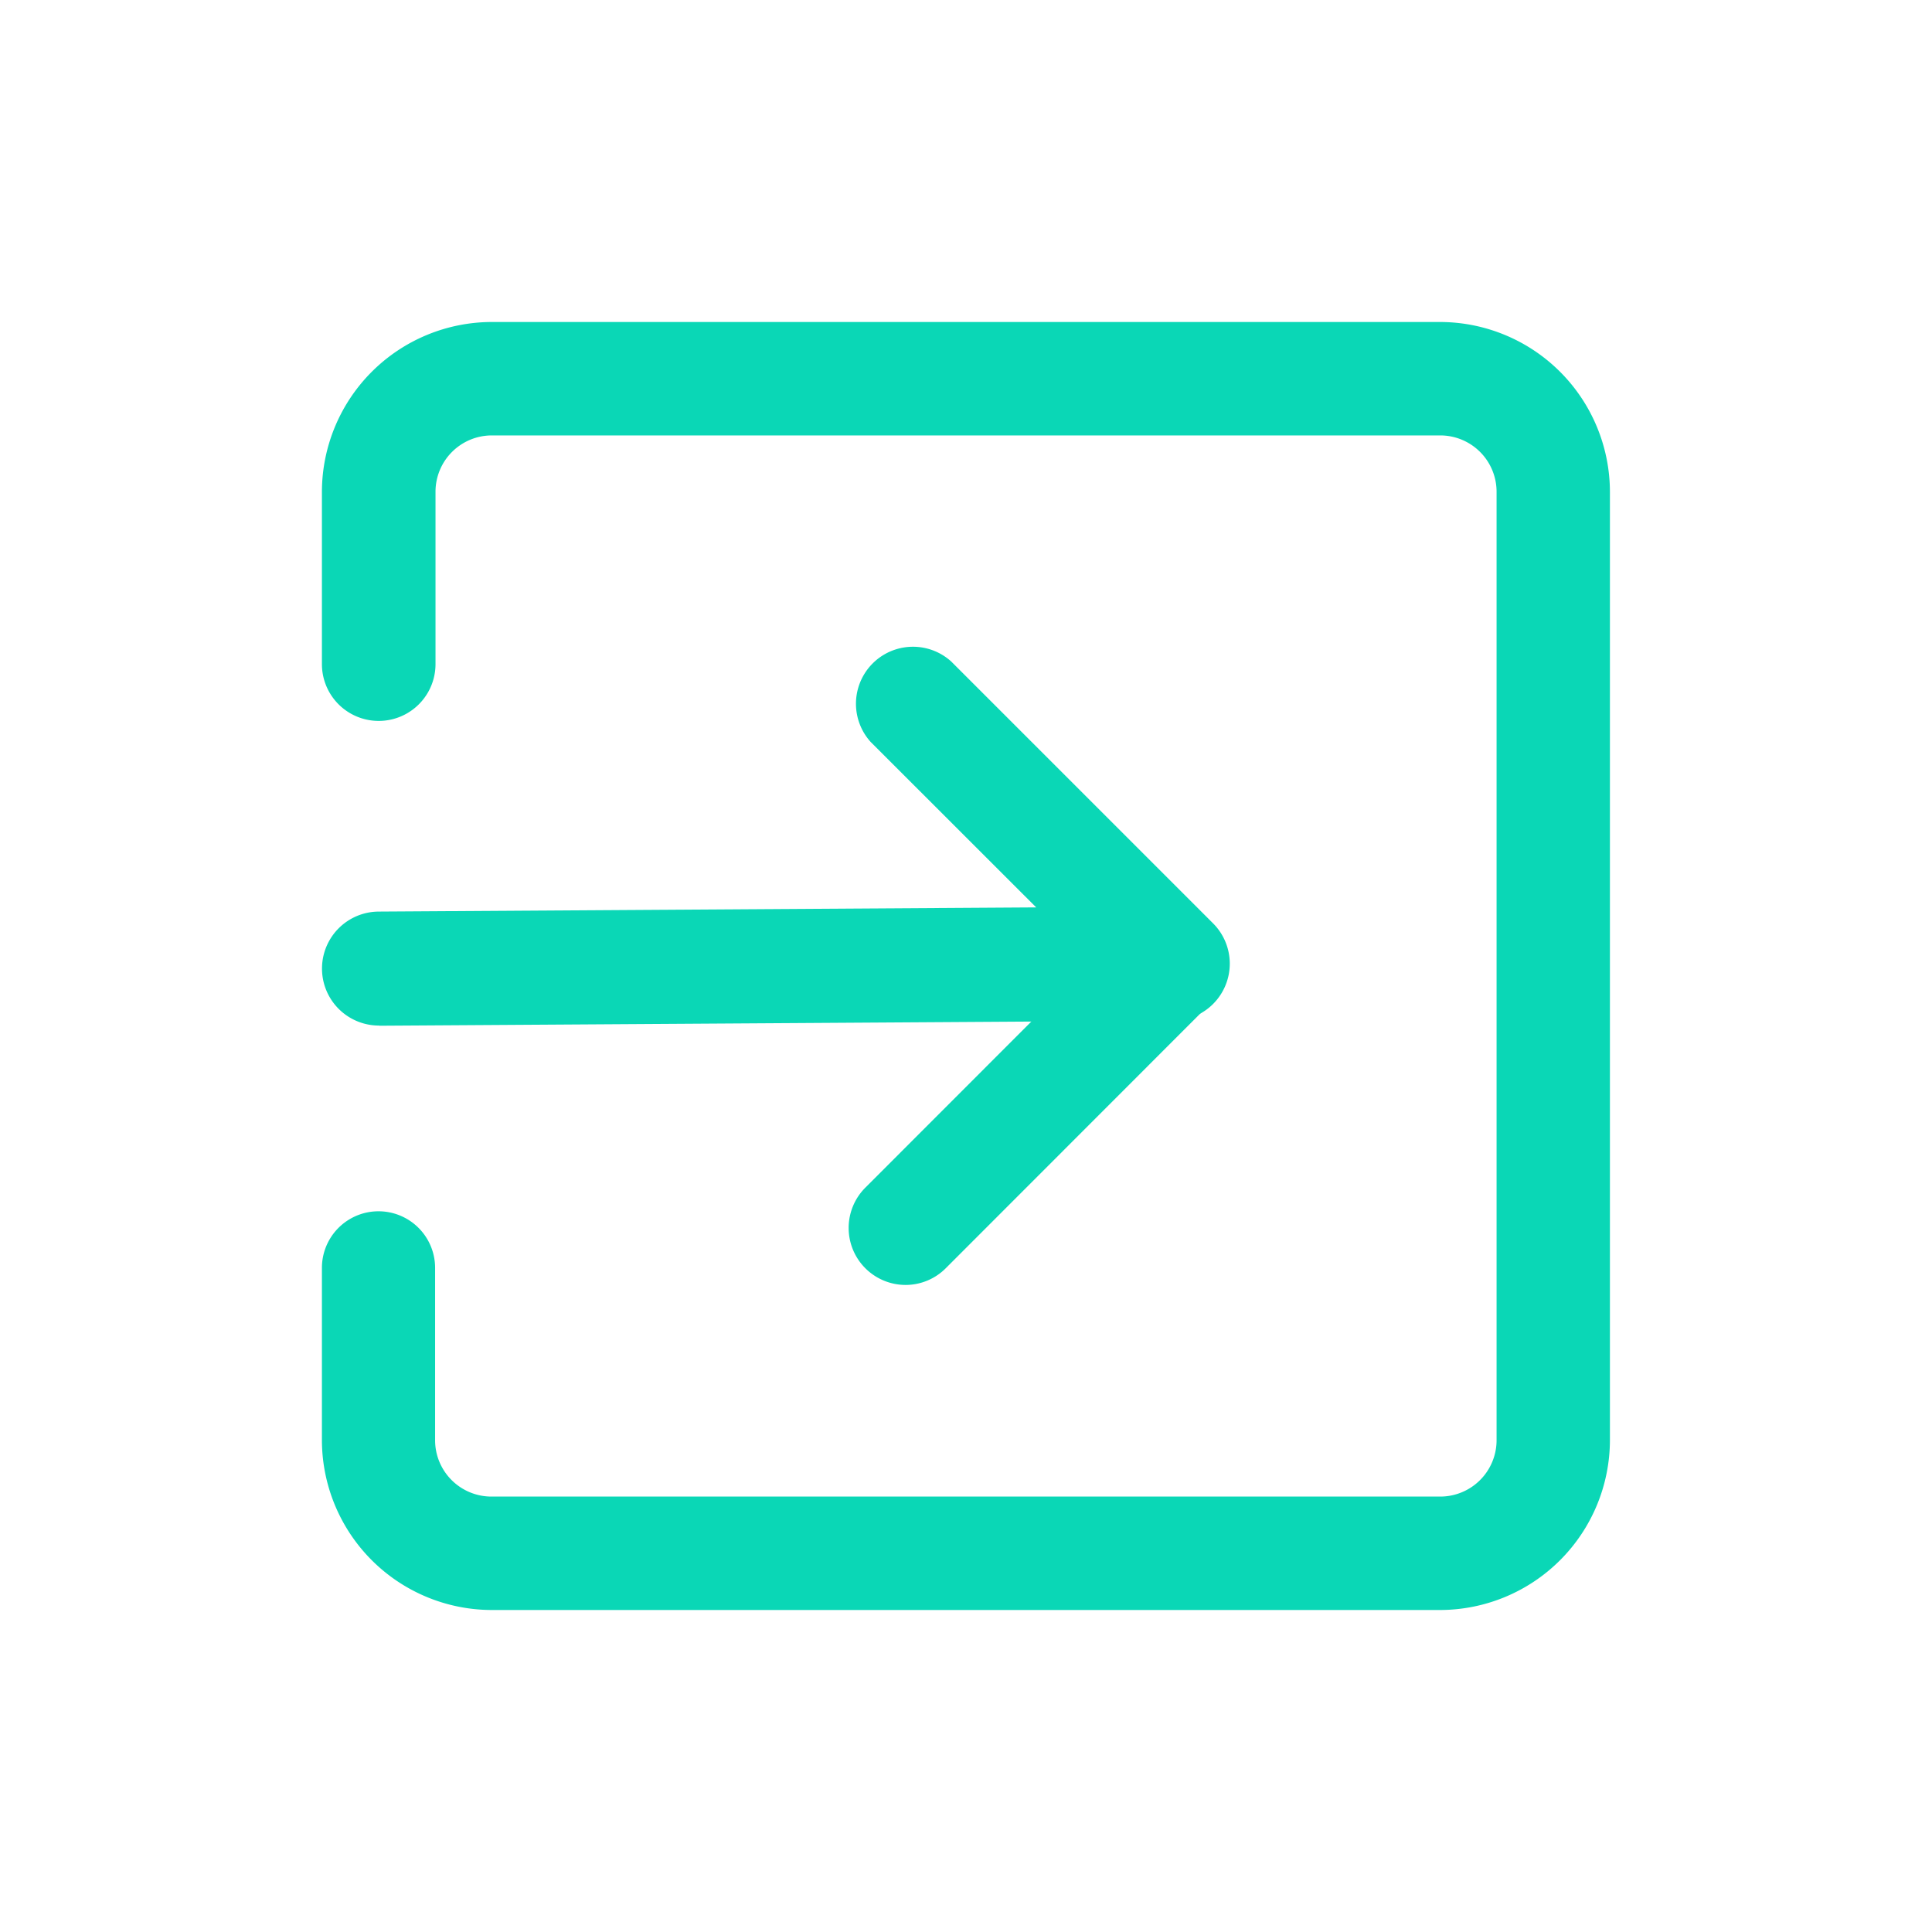 <svg xmlns="http://www.w3.org/2000/svg" width="24" height="24" viewBox="0 0 24 24"><defs><style>.a{fill:none;}.b{fill:#0ad7b6;}</style></defs><g transform="translate(-1321 -385)"><rect class="a" width="24" height="24" transform="translate(1321 385)"/><g transform="translate(1325 389)"><path class="b" d="M13.892,16H2.111A2.113,2.113,0,0,1,0,13.891V11.75a.7.7,0,1,1,1.406,0v2.141a.7.7,0,0,0,.7.7H13.892a.7.7,0,0,0,.7-.7V2.109a.7.7,0,0,0-.7-.7H2.111a.7.7,0,0,0-.7.7V4.25A.7.7,0,1,1,0,4.25V2.109A2.113,2.113,0,0,1,2.111,0H13.892A2.113,2.113,0,0,1,16,2.109V13.891A2.113,2.113,0,0,1,13.892,16Z" transform="translate(-0.001)"/><path class="b" d="M.708,262.031a.708.708,0,0,1,0-1.416l8.164-.052-2.056-2.055a.708.708,0,0,1,1-1l3.254,3.254a.708.708,0,0,1-.5,1.208l-9.857.063a.006.006,0,0,0,0,0Z" transform="translate(0 -253.291)"/><path class="b" d="M420.509,472.473a.708.708,0,0,1-.5-1.208l3.255-3.257a.708.708,0,0,1,1,1l-3.255,3.257A.705.705,0,0,1,420.509,472.473Z" transform="translate(-413.26 -460.511)"/></g></g></svg>